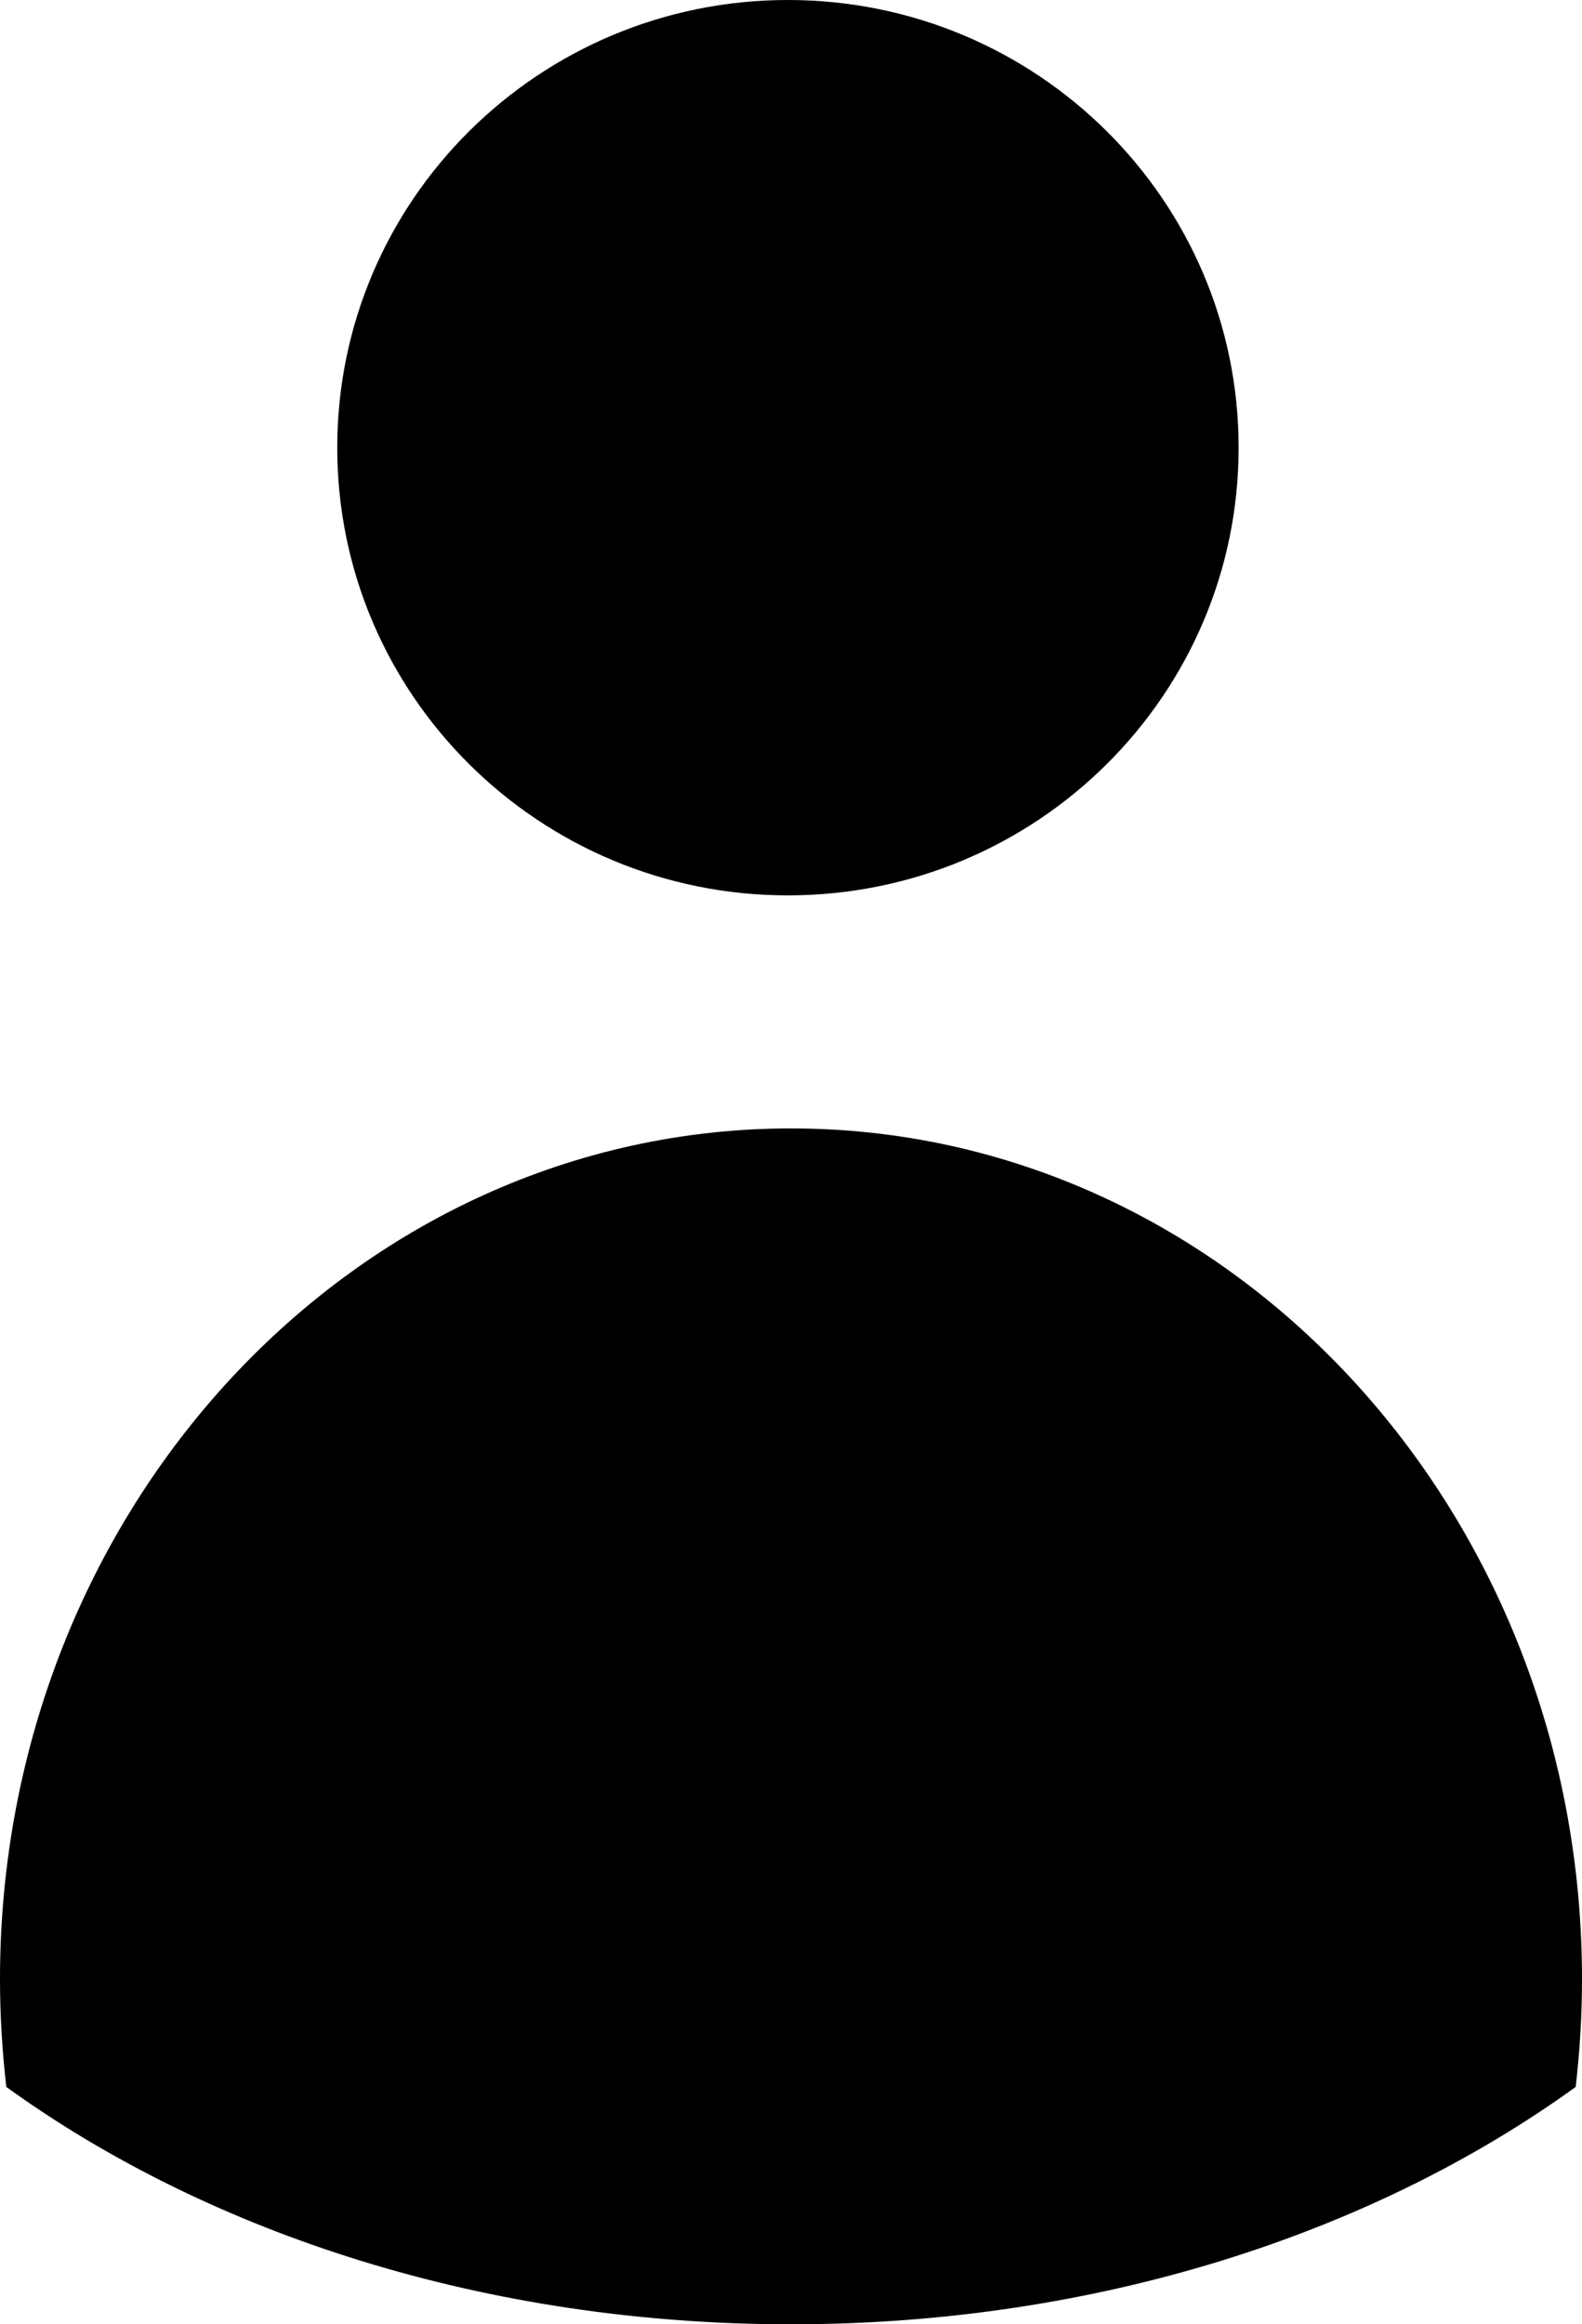 <svg width="258" height="379" viewBox="0 0 258 379" fill="none" xmlns="http://www.w3.org/2000/svg">
<path d="M129 184C57.773 184 0 246.123 0 322.732C0 328.669 0.365 334.552 1.03 340.297C34.218 364.266 79.3 379 129 379C178.7 379 223.782 364.266 256.97 340.297C257.635 334.552 258 328.669 258 322.732C258 246.095 200.261 184 129 184Z" fill="black"/>
<path d="M128.5 146C169.093 146 202 113.317 202 73C202 32.683 169.093 0 128.5 0C87.907 0 55 32.683 55 73C55 113.317 87.907 146 128.5 146Z" fill="black"/>
</svg>
